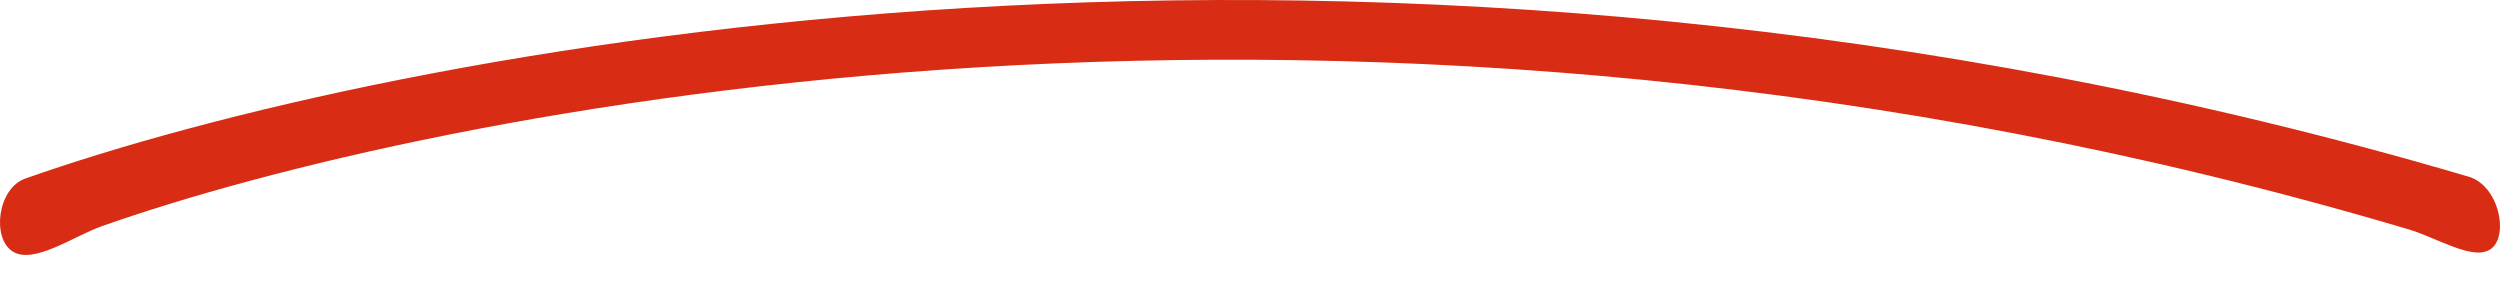 <svg width="80" height="9" viewBox="0 0 80 9" fill="none" xmlns="http://www.w3.org/2000/svg">
<g clip-path="url(#clip0_83_10)">
<path fill-rule="evenodd" clip-rule="evenodd" d="M76.961 7.306C43.193 -2.694 13.622 3.585 3.256 7.239C2.357 7.556 1.082 8.471 0.408 8.049C-0.267 7.628 -0.086 6.029 0.812 5.713C12.241 1.684 43.556 -4.792 78.97 5.646C79.947 5.906 80.289 7.489 79.734 7.947C79.18 8.406 77.938 7.566 76.961 7.306Z" fill="#D82C14"/>
</g>
<defs>
<clipPath id="clip0_83_10">
<rect width="80" height="9" fill="white"/>
</clipPath>
</defs>
</svg>
